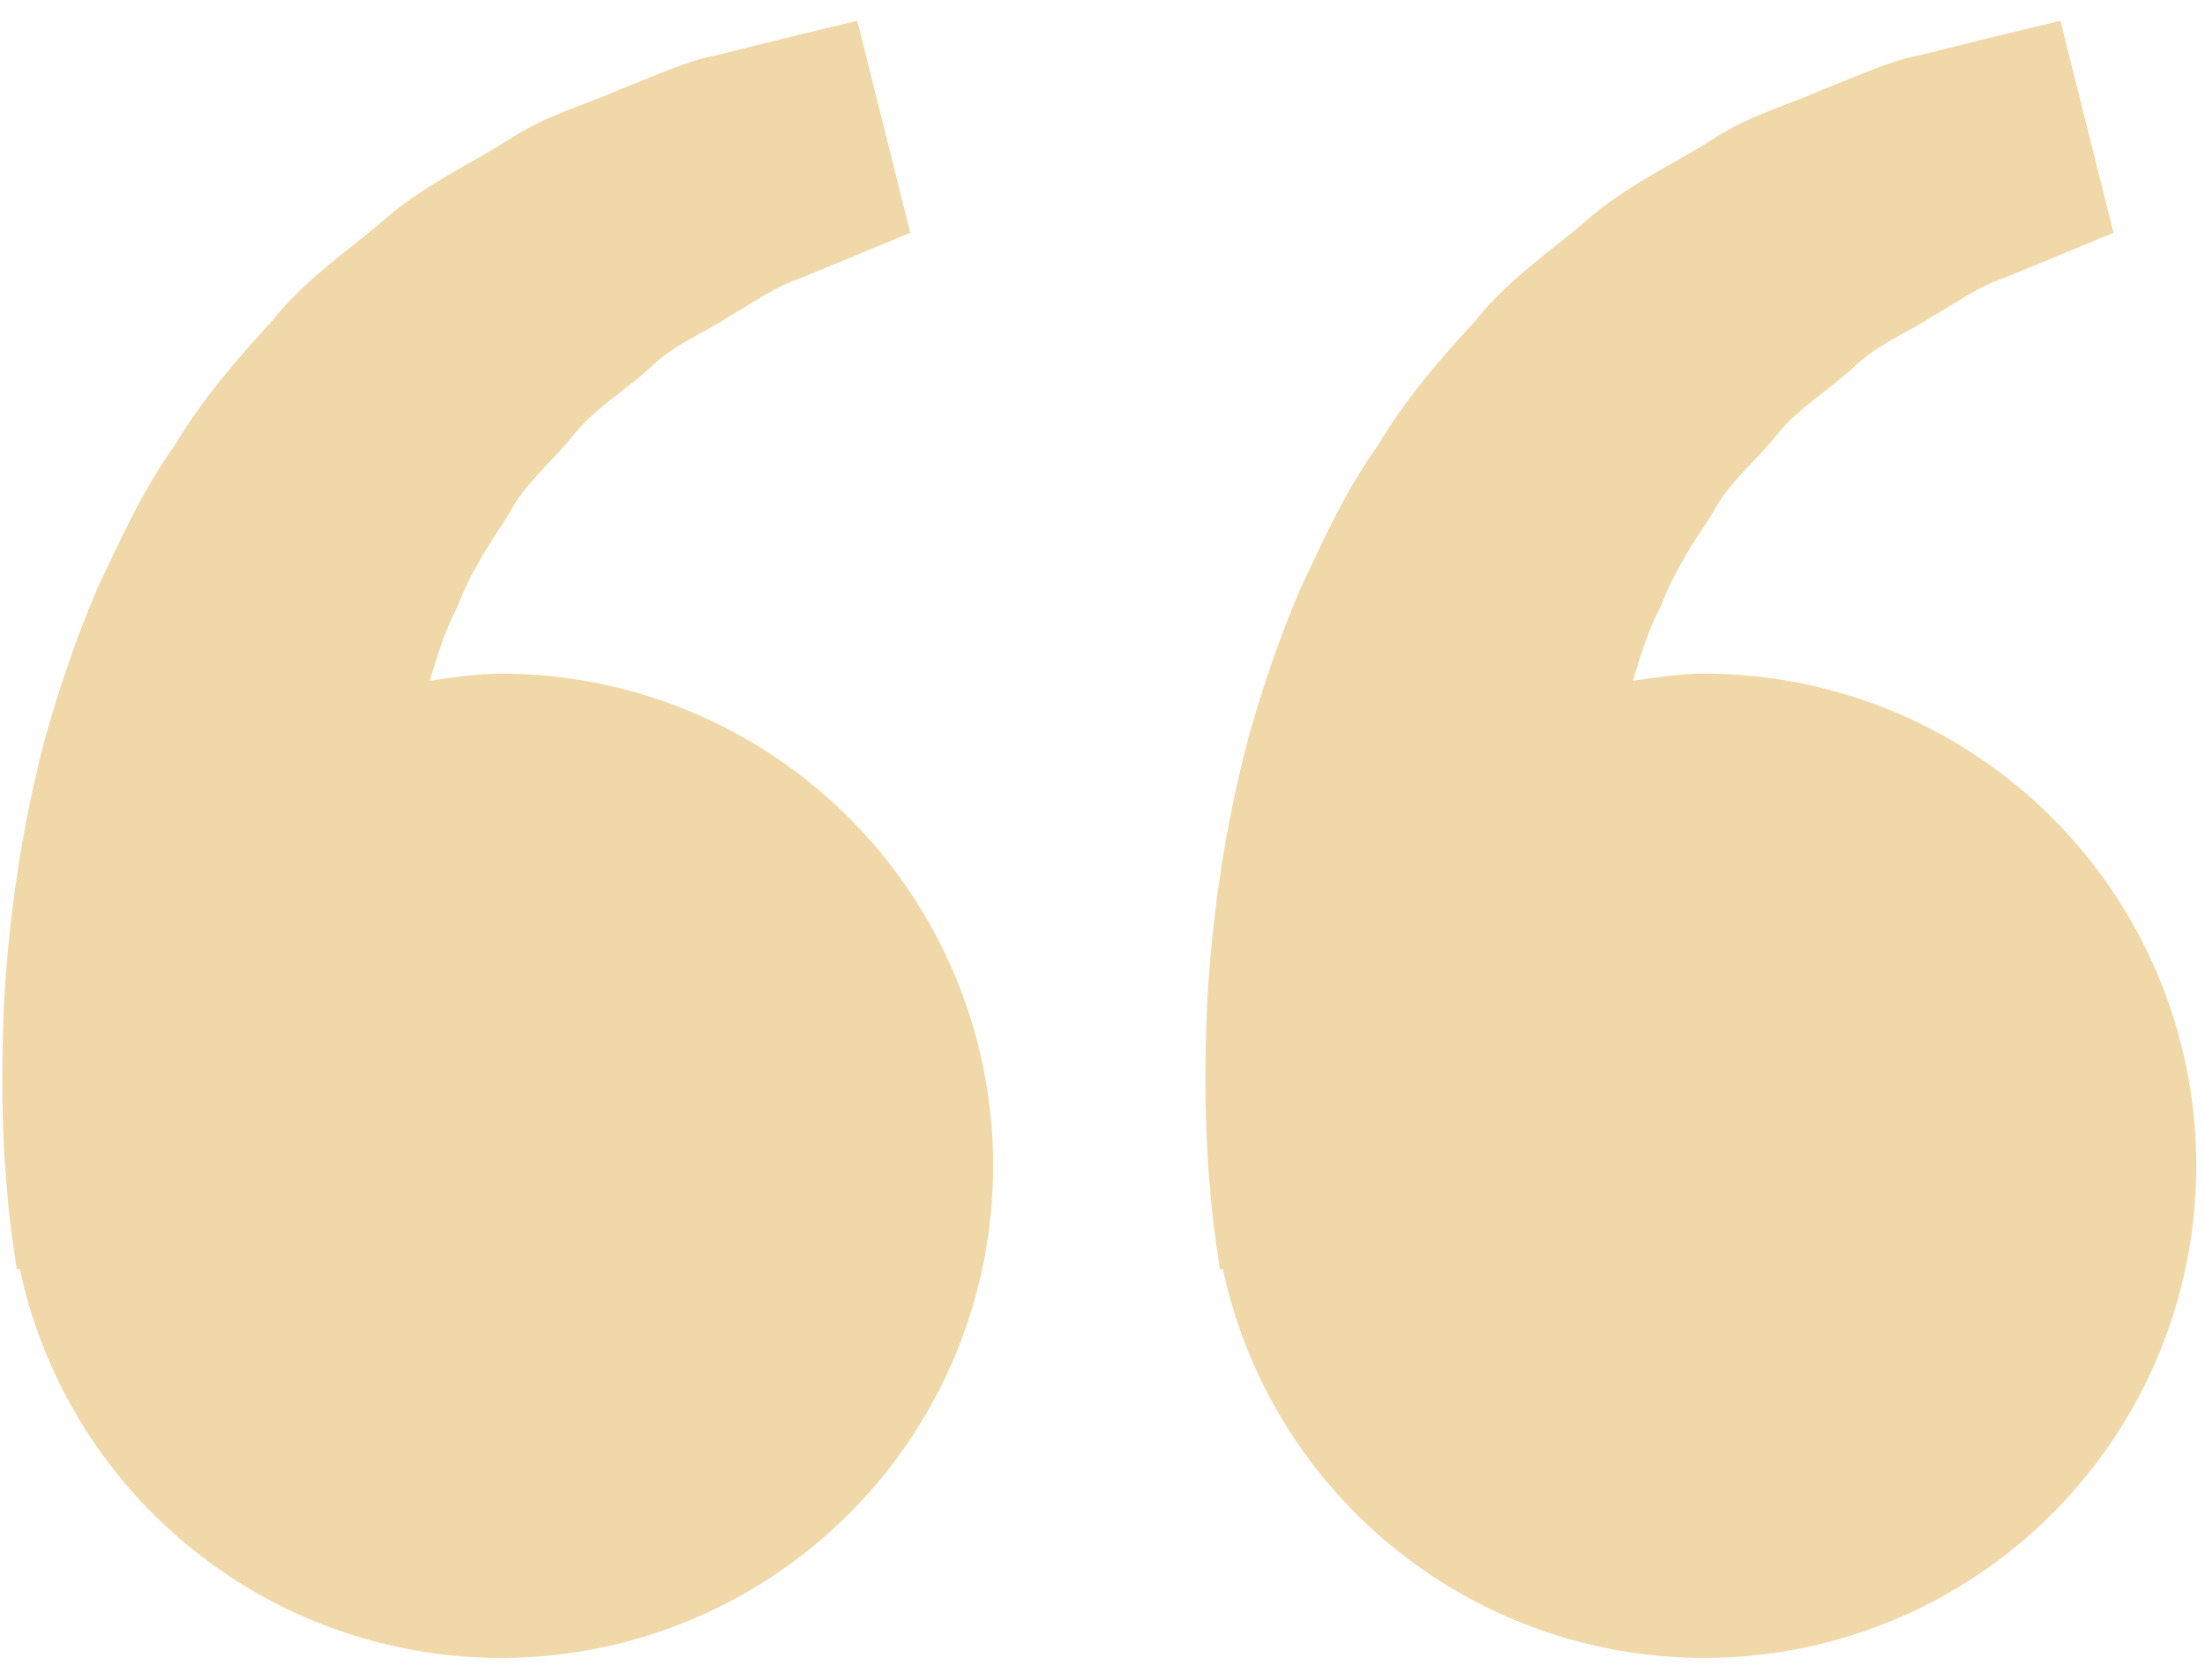 <svg width="84" height="64" viewBox="0 0 84 64" fill="none" xmlns="http://www.w3.org/2000/svg">
<path d="M19.083 25.666C18.154 25.666 17.262 25.808 16.375 25.937C16.663 24.971 16.958 23.987 17.433 23.104C17.908 21.821 18.65 20.708 19.387 19.587C20.004 18.375 21.092 17.554 21.892 16.517C22.729 15.508 23.871 14.837 24.775 14C25.663 13.125 26.825 12.687 27.75 12.071C28.717 11.517 29.558 10.904 30.458 10.612L32.704 9.687L34.679 8.867L32.658 0.792L30.171 1.391C29.375 1.591 28.404 1.825 27.3 2.104C26.171 2.312 24.967 2.883 23.625 3.404C22.3 3.996 20.767 4.396 19.342 5.346C17.908 6.254 16.254 7.012 14.796 8.229C13.383 9.483 11.679 10.571 10.421 12.166C9.046 13.658 7.688 15.225 6.633 17.008C5.412 18.708 4.583 20.575 3.708 22.421C2.917 24.267 2.279 26.154 1.758 27.987C0.771 31.662 0.329 35.154 0.158 38.142C0.017 41.133 0.1 43.621 0.275 45.421C0.337 46.271 0.454 47.096 0.537 47.666L0.642 48.367L0.75 48.342C1.491 51.803 3.197 54.984 5.671 57.517C8.144 60.05 11.284 61.831 14.728 62.653C18.171 63.476 21.777 63.307 25.128 62.166C28.479 61.025 31.439 58.958 33.665 56.205C35.891 53.452 37.292 50.125 37.706 46.609C38.12 43.093 37.53 39.532 36.005 36.337C34.479 33.143 32.081 30.445 29.086 28.557C26.091 26.668 22.624 25.666 19.083 25.666V25.666ZM64.917 25.666C63.987 25.666 63.096 25.808 62.208 25.937C62.496 24.971 62.792 23.987 63.267 23.104C63.742 21.821 64.483 20.708 65.221 19.587C65.838 18.375 66.925 17.554 67.725 16.517C68.562 15.508 69.704 14.837 70.608 14C71.496 13.125 72.658 12.687 73.583 12.071C74.55 11.517 75.392 10.904 76.292 10.612L78.537 9.687L80.513 8.867L78.492 0.792L76.004 1.391C75.208 1.591 74.237 1.825 73.133 2.104C72.004 2.312 70.8 2.883 69.458 3.404C68.138 4 66.6 4.396 65.175 5.35C63.742 6.258 62.087 7.016 60.629 8.233C59.217 9.487 57.513 10.575 56.254 12.166C54.879 13.658 53.521 15.225 52.467 17.008C51.246 18.708 50.417 20.575 49.542 22.421C48.75 24.267 48.112 26.154 47.592 27.987C46.604 31.662 46.163 35.154 45.992 38.142C45.85 41.133 45.933 43.621 46.108 45.421C46.171 46.271 46.288 47.096 46.371 47.666L46.475 48.367L46.583 48.342C47.324 51.803 49.03 54.984 51.504 57.517C53.978 60.05 57.118 61.831 60.561 62.653C64.004 63.476 67.61 63.307 70.962 62.166C74.313 61.025 77.272 58.958 79.498 56.205C81.724 53.452 83.125 50.125 83.539 46.609C83.953 43.093 83.364 39.532 81.838 36.337C80.313 33.143 77.914 30.445 74.919 28.557C71.925 26.668 68.457 25.666 64.917 25.666V25.666Z" fill="#F0D8A8"/>
</svg>

